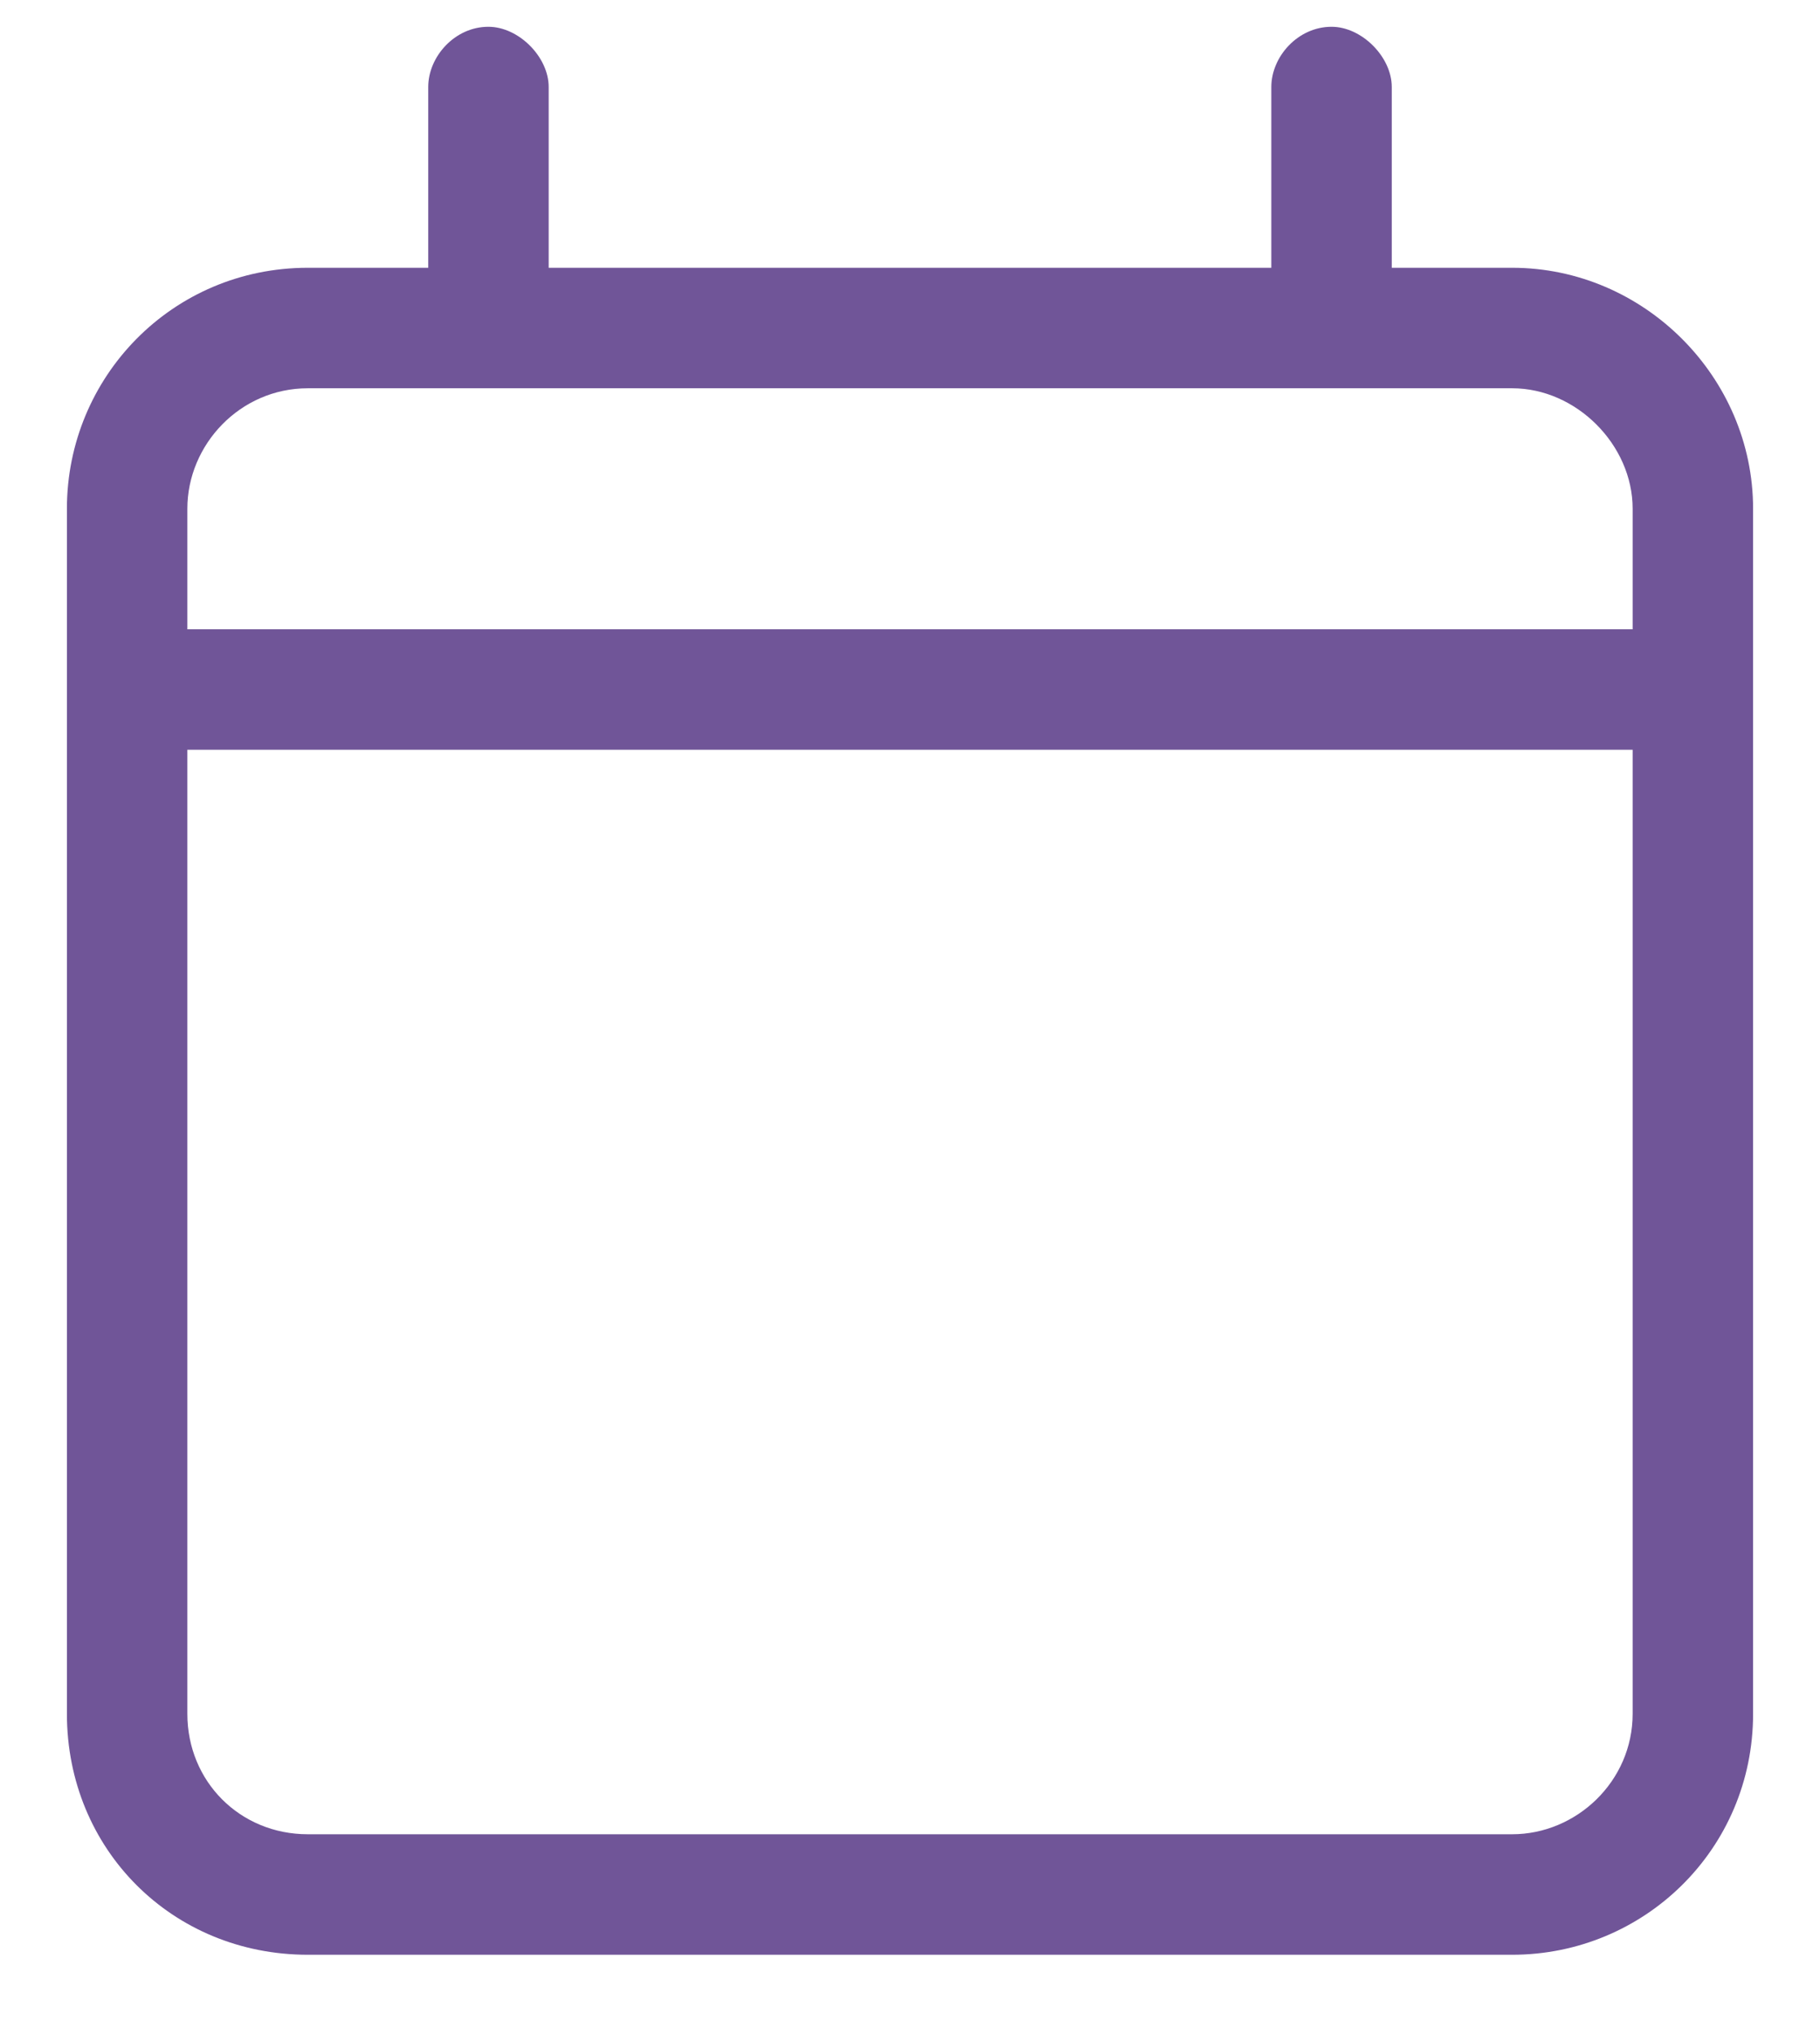 <svg width="17" height="19" viewBox="0 0 17 19" fill="none" xmlns="http://www.w3.org/2000/svg">
<path d="M4.562 0.25C4.844 0.25 5.125 0.531 5.125 0.812V2.5H11.875V0.812C11.875 0.531 12.121 0.25 12.438 0.25C12.719 0.25 13 0.531 13 0.812V2.5H14.125C15.355 2.5 16.375 3.52 16.375 4.75V16C16.375 17.266 15.355 18.25 14.125 18.25H2.875C1.609 18.25 0.625 17.266 0.625 16V4.75C0.625 3.52 1.609 2.5 2.875 2.5H4V0.812C4 0.531 4.246 0.25 4.562 0.25ZM15.25 7H1.75V16C1.75 16.633 2.242 17.125 2.875 17.125H14.125C14.723 17.125 15.25 16.633 15.25 16V7ZM14.125 3.625H2.875C2.242 3.625 1.75 4.152 1.75 4.75V5.875H15.25V4.75C15.25 4.152 14.723 3.625 14.125 3.625Z" fill="#705598"/>
</svg>
